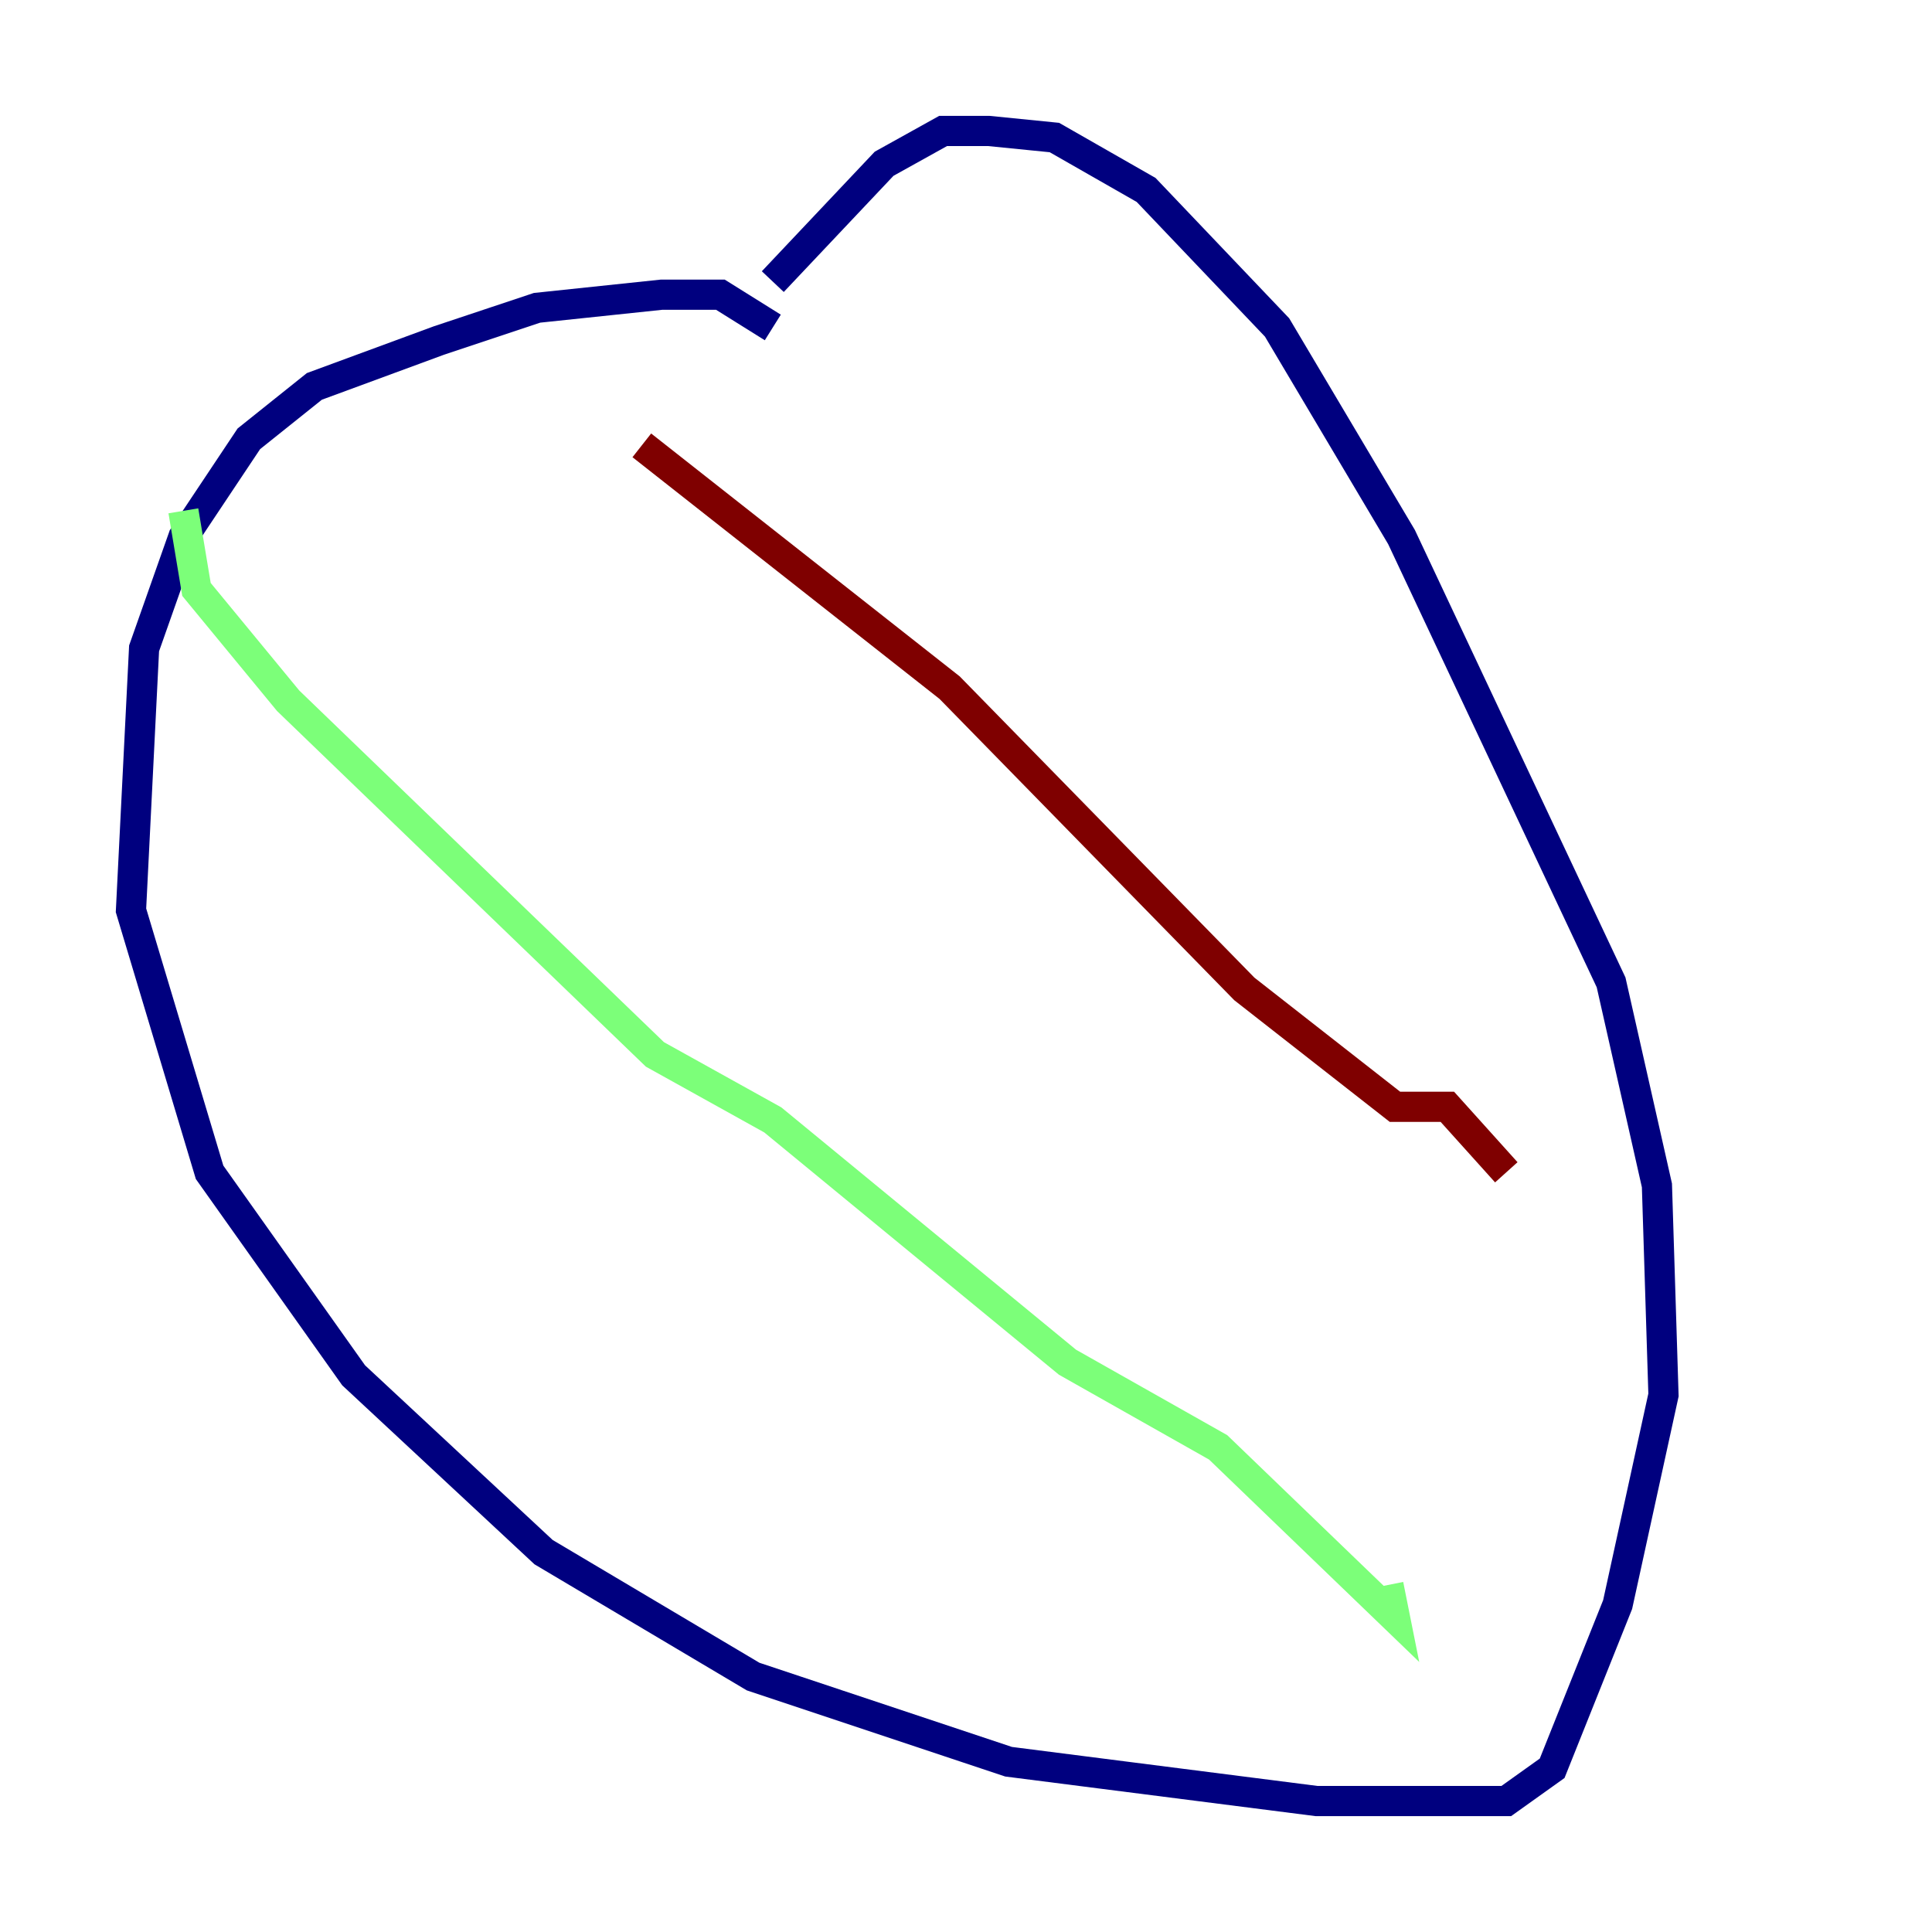 <?xml version="1.0" encoding="utf-8" ?>
<svg baseProfile="tiny" height="128" version="1.2" viewBox="0,0,128,128" width="128" xmlns="http://www.w3.org/2000/svg" xmlns:ev="http://www.w3.org/2001/xml-events" xmlns:xlink="http://www.w3.org/1999/xlink"><defs /><polyline fill="none" points="51.2,21.695 47.729,19.525 43.824,19.525 35.58,20.393 29.071,22.563 20.827,25.6 16.488,29.071 12.149,35.58 9.546,42.956 8.678,60.312 13.885,77.668 23.43,91.119 36.014,102.834 49.898,111.078 66.82,116.719 87.214,119.322 99.797,119.322 102.834,117.153 107.173,106.305 110.21,92.42 109.776,78.536 106.739,65.085 92.854,35.58 84.61,21.695 75.932,12.583 69.858,9.112 65.519,8.678 62.481,8.678 58.576,10.848 51.2,18.658" stroke="#00007f" stroke-width="2" /><polyline fill="none" points="12.149,33.844 13.017,39.051 19.091,46.427 43.39,69.858 51.2,74.197 70.725,90.251 80.705,95.891 92.42,107.173 91.986,105.003" stroke="#7cff79" stroke-width="2" /><polyline fill="none" points="42.522,29.505 62.915,45.559 82.441,65.519 92.42,73.329 95.891,73.329 99.797,77.668" stroke="#7f0000" stroke-width="2" /></svg>
